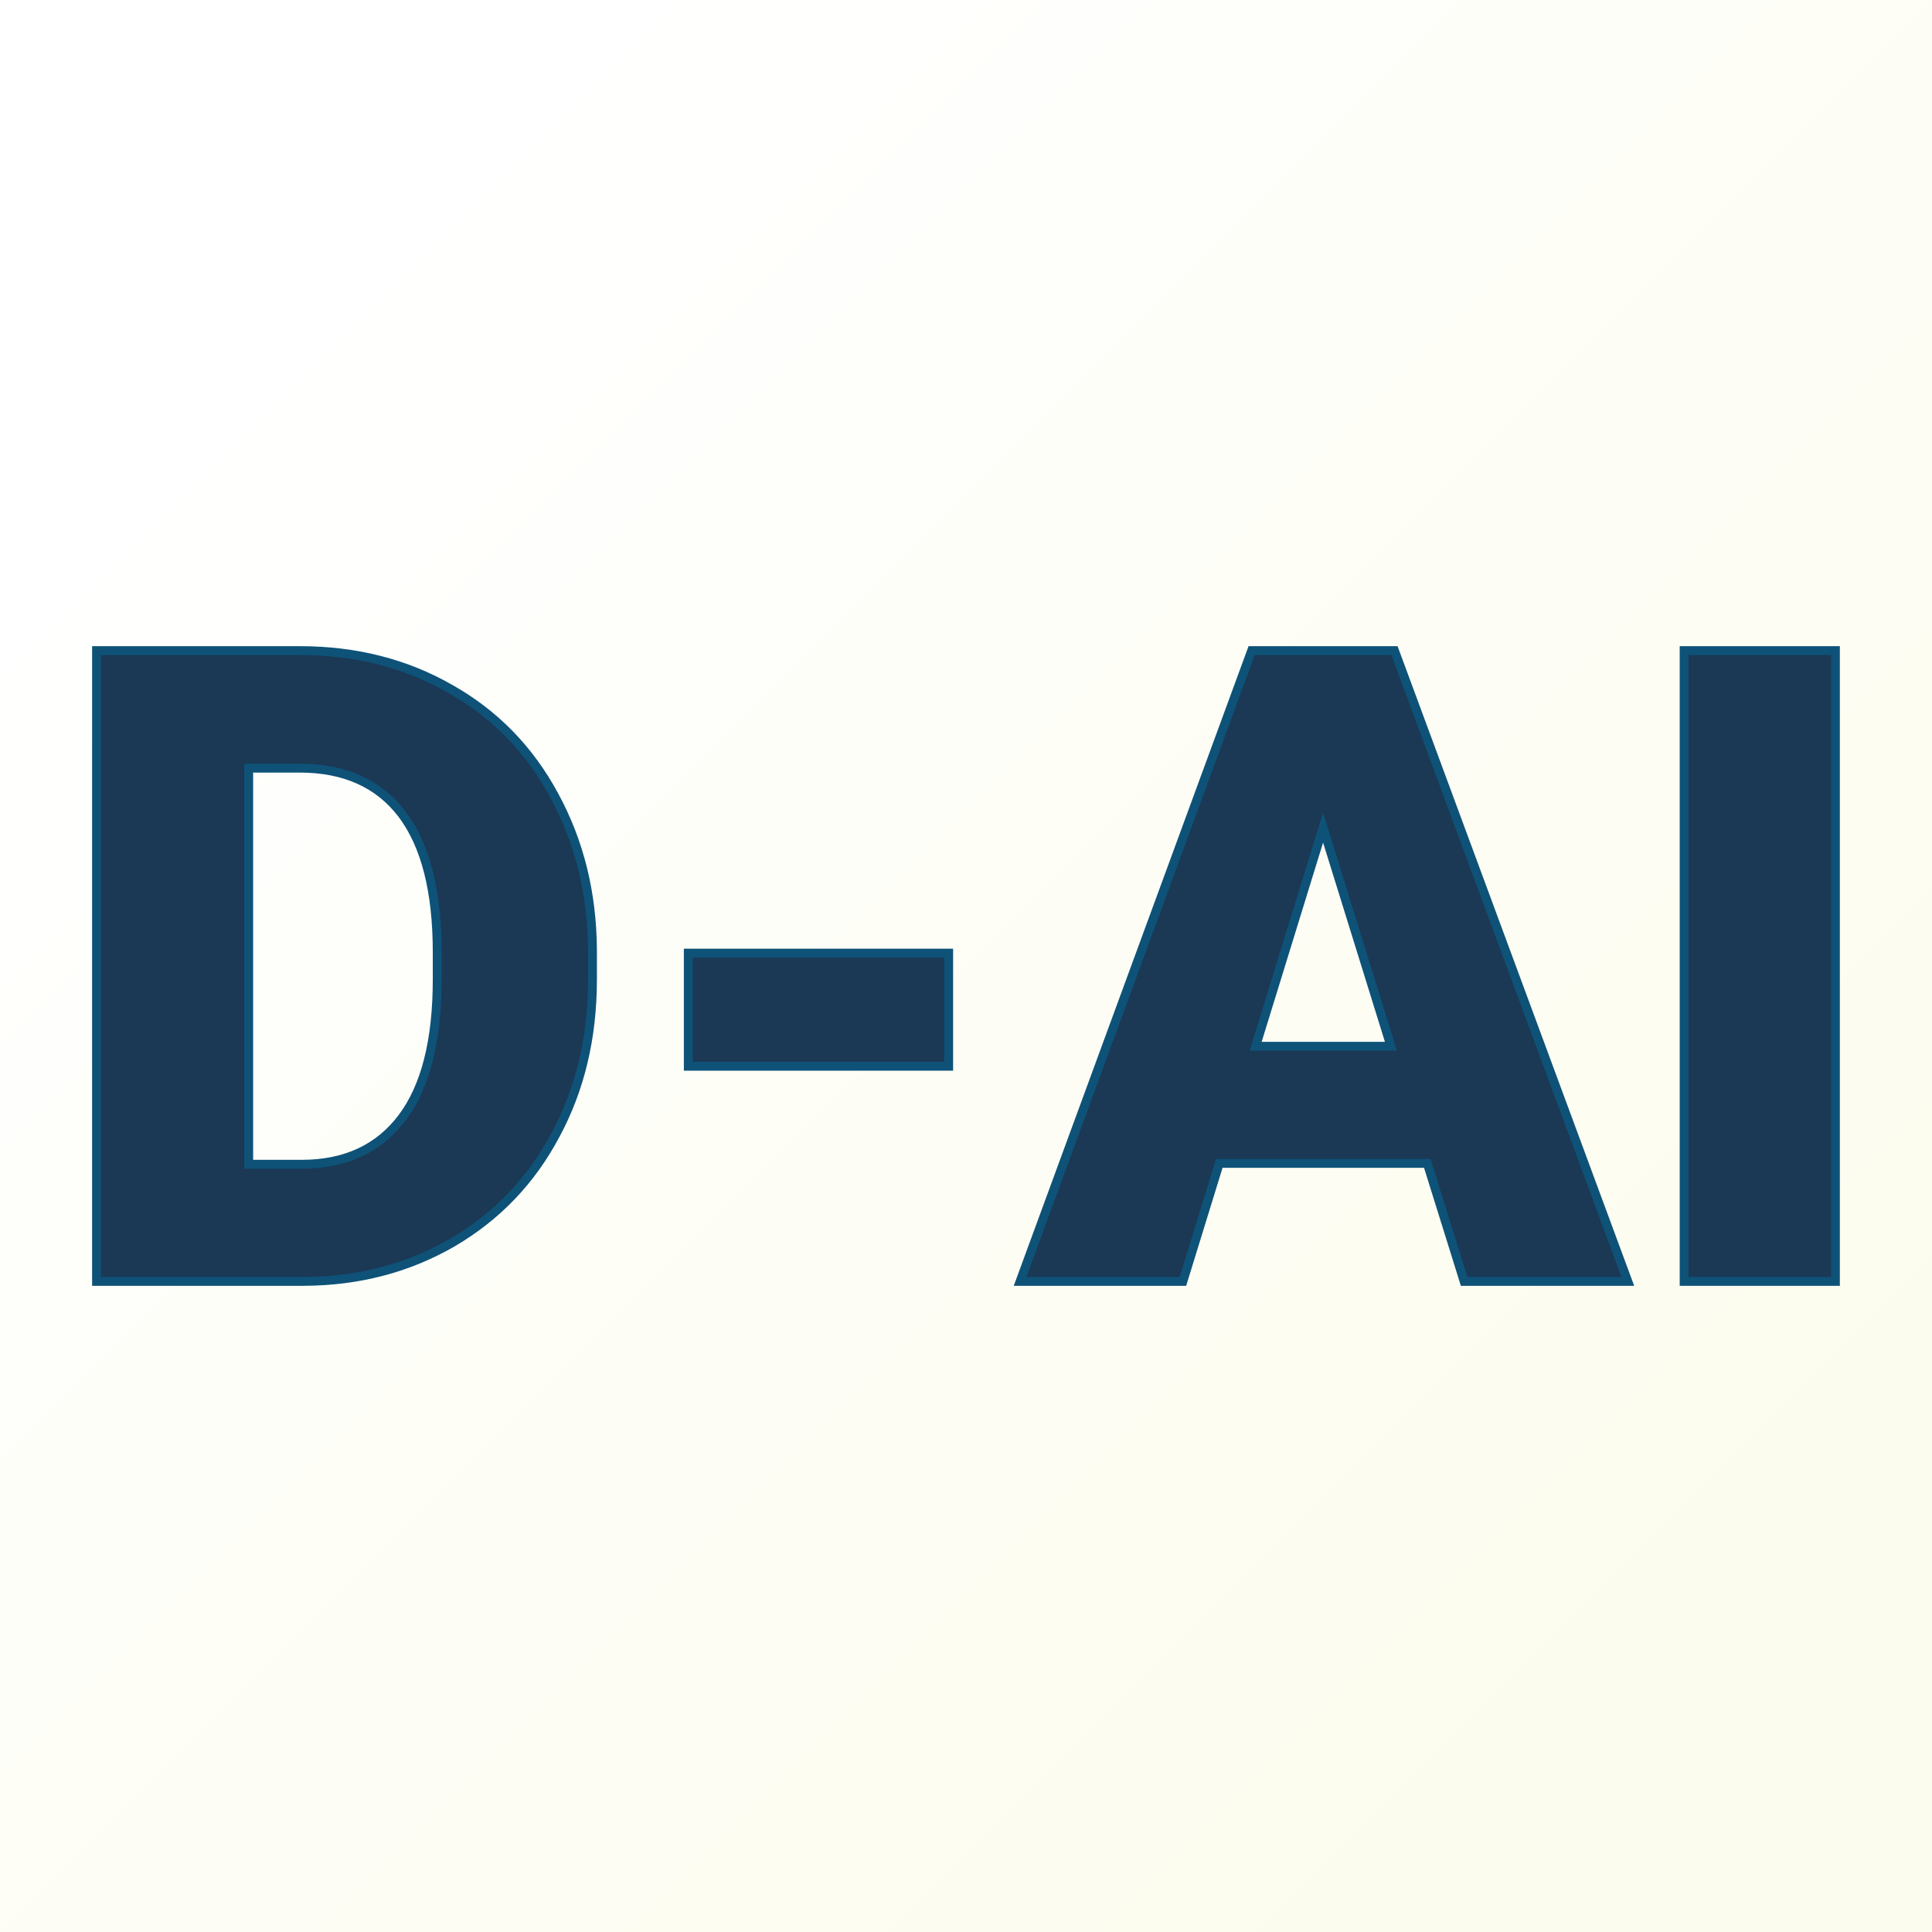 <svg xmlns="http://www.w3.org/2000/svg" version="1.1" xmlns:xlink="http://www.w3.org/1999/xlink" viewBox="0 0 200 200"><rect x="0" y="0" width="200" height="200" fill="#808080" stroke="none"/><rect width="200" height="200" fill="url('#gradient')"></rect><defs><linearGradient id="gradient" gradientTransform="rotate(45 0.5 0.5)"><stop offset="0%" stop-color="#ffffff"></stop><stop offset="100%" stop-color="#fcfcee"></stop></linearGradient></defs><g><g fill="#1b3855" transform="matrix(4.592,0,0,4.592,5.081,132.648)" stroke="#0e5278" stroke-width="0.2"><path d="M5.75 0L1.07 0L1.07-14.22L5.65-14.22Q7.54-14.22 9.04-13.36Q10.55-12.51 11.39-10.95Q12.24-9.39 12.25-7.46L12.25-7.46L12.25-6.81Q12.25-4.85 11.42-3.31Q10.60-1.76 9.10-0.88Q7.60-0.01 5.75 0L5.75 0ZM5.65-11.57L4.50-11.57L4.50-2.64L5.69-2.64Q7.17-2.64 7.96-3.69Q8.75-4.74 8.75-6.81L8.75-6.81L8.75-7.42Q8.75-9.48 7.96-10.53Q7.17-11.57 5.65-11.57L5.65-11.57ZM20.28-7.40L20.28-4.85L14.41-4.85L14.41-7.40L20.28-7.40ZM31.90 0L31.07-2.66L26.38-2.66L25.56 0L21.89 0L27.11-14.22L30.33-14.22L35.59 0L31.90 0ZM28.72-10.23L27.20-5.30L30.25-5.30L28.72-10.23ZM40.27-14.22L40.27 0L36.86 0L36.86-14.22L40.27-14.22Z"></path></g></g></svg>
